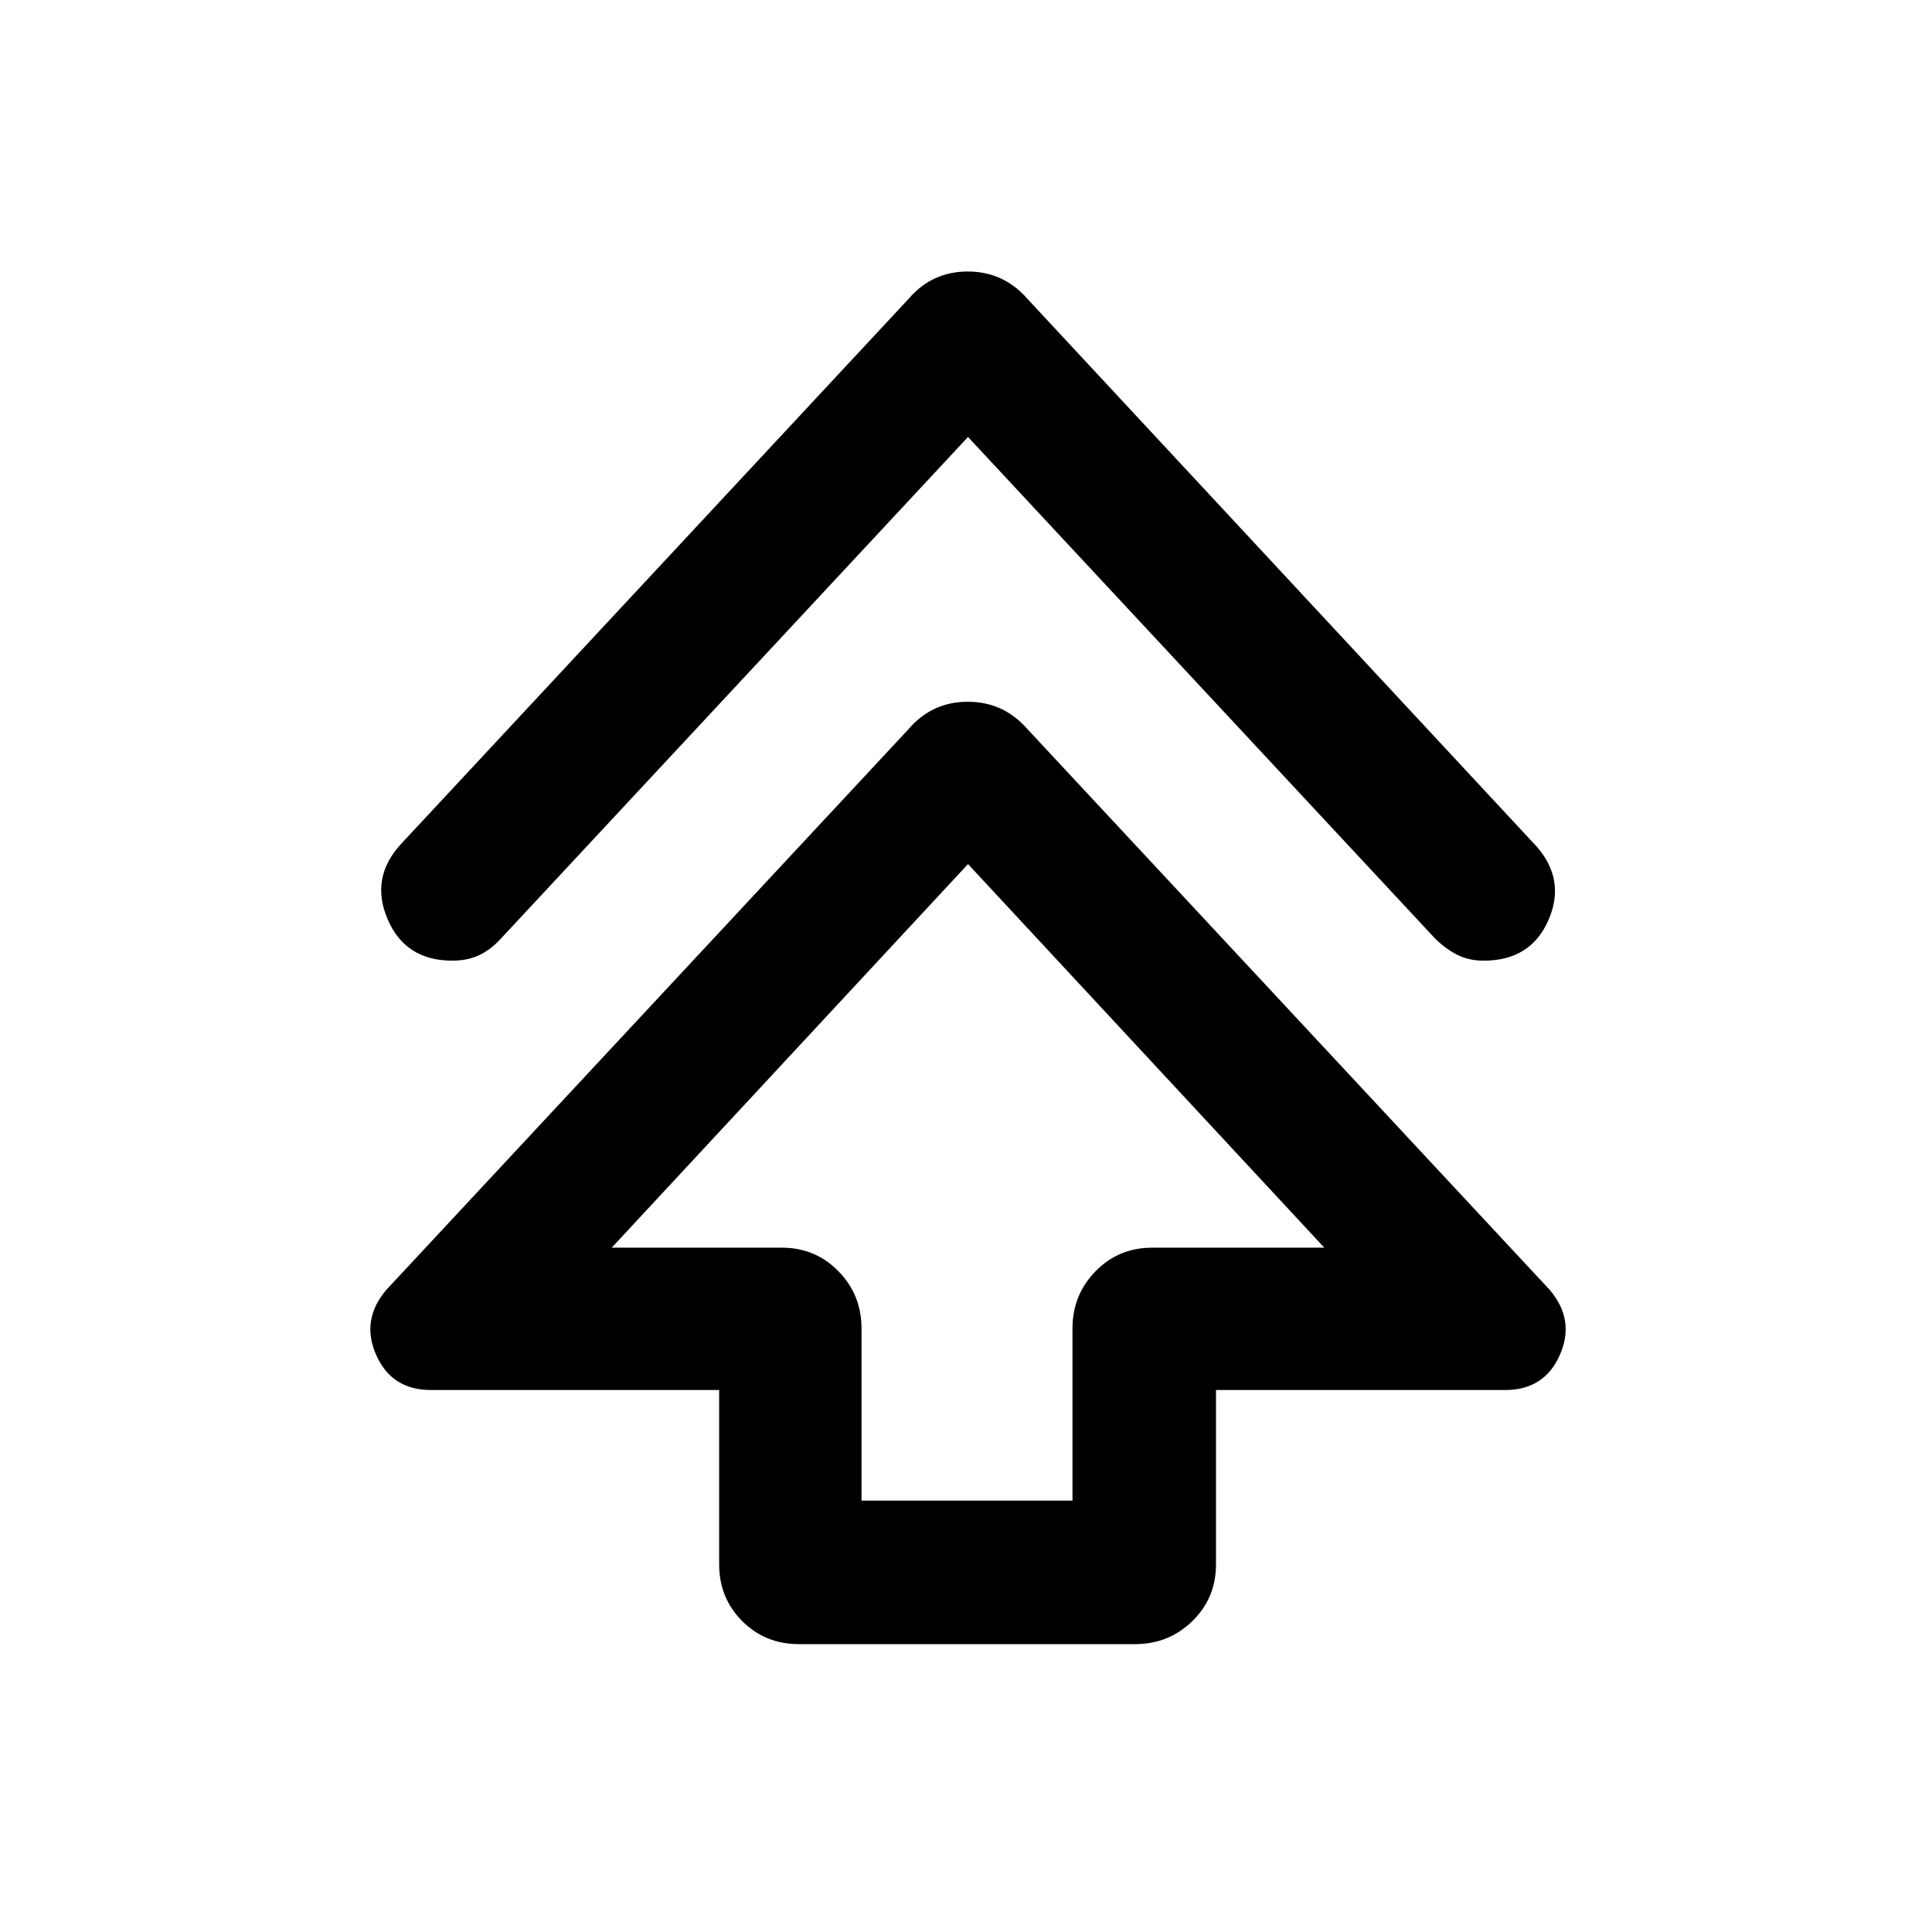 <svg xmlns="http://www.w3.org/2000/svg" width="48" height="48" viewBox="0 -960 960 960"><path d="M357.35-182.65v-86.65H214.13q-19.52 0-27.22-17.46-7.69-17.46 5.13-32.41l259.61-278.74q11.58-13.39 29.23-13.39 17.64 0 29.47 13.39l259.61 278.74q12.82 14.95 5.13 32.41-7.7 17.46-27.22 17.46H604.22v86.65q0 16.7-11.74 28.16-11.73 11.45-28.44 11.45H396.96q-16.71 0-28.16-11.45-11.45-11.46-11.45-28.16Zm70.74-31.7h104.82v-85.52q0-16.71 11.45-28.44 11.46-11.73 28.16-11.73h85.52L481-530.65 303.96-340.04h84.52q16.7 0 28.16 11.73 11.45 11.73 11.45 28.44v85.52ZM481-742.87 249.04-493.78q-5 5.56-10.84 8.35-5.85 2.78-13.42 2.78-23.29 0-32.12-20.48-8.83-20.48 6.3-37.17l252.69-271.4q11.58-13.39 29.23-13.39 17.64 0 29.47 13.39l253.26 272.4q14.56 16.69 5.73 36.67t-32.12 19.98q-7.57 0-13.42-3.07-5.84-3.06-10.84-8.06L481-742.87Zm0 402.83Z"/></svg>